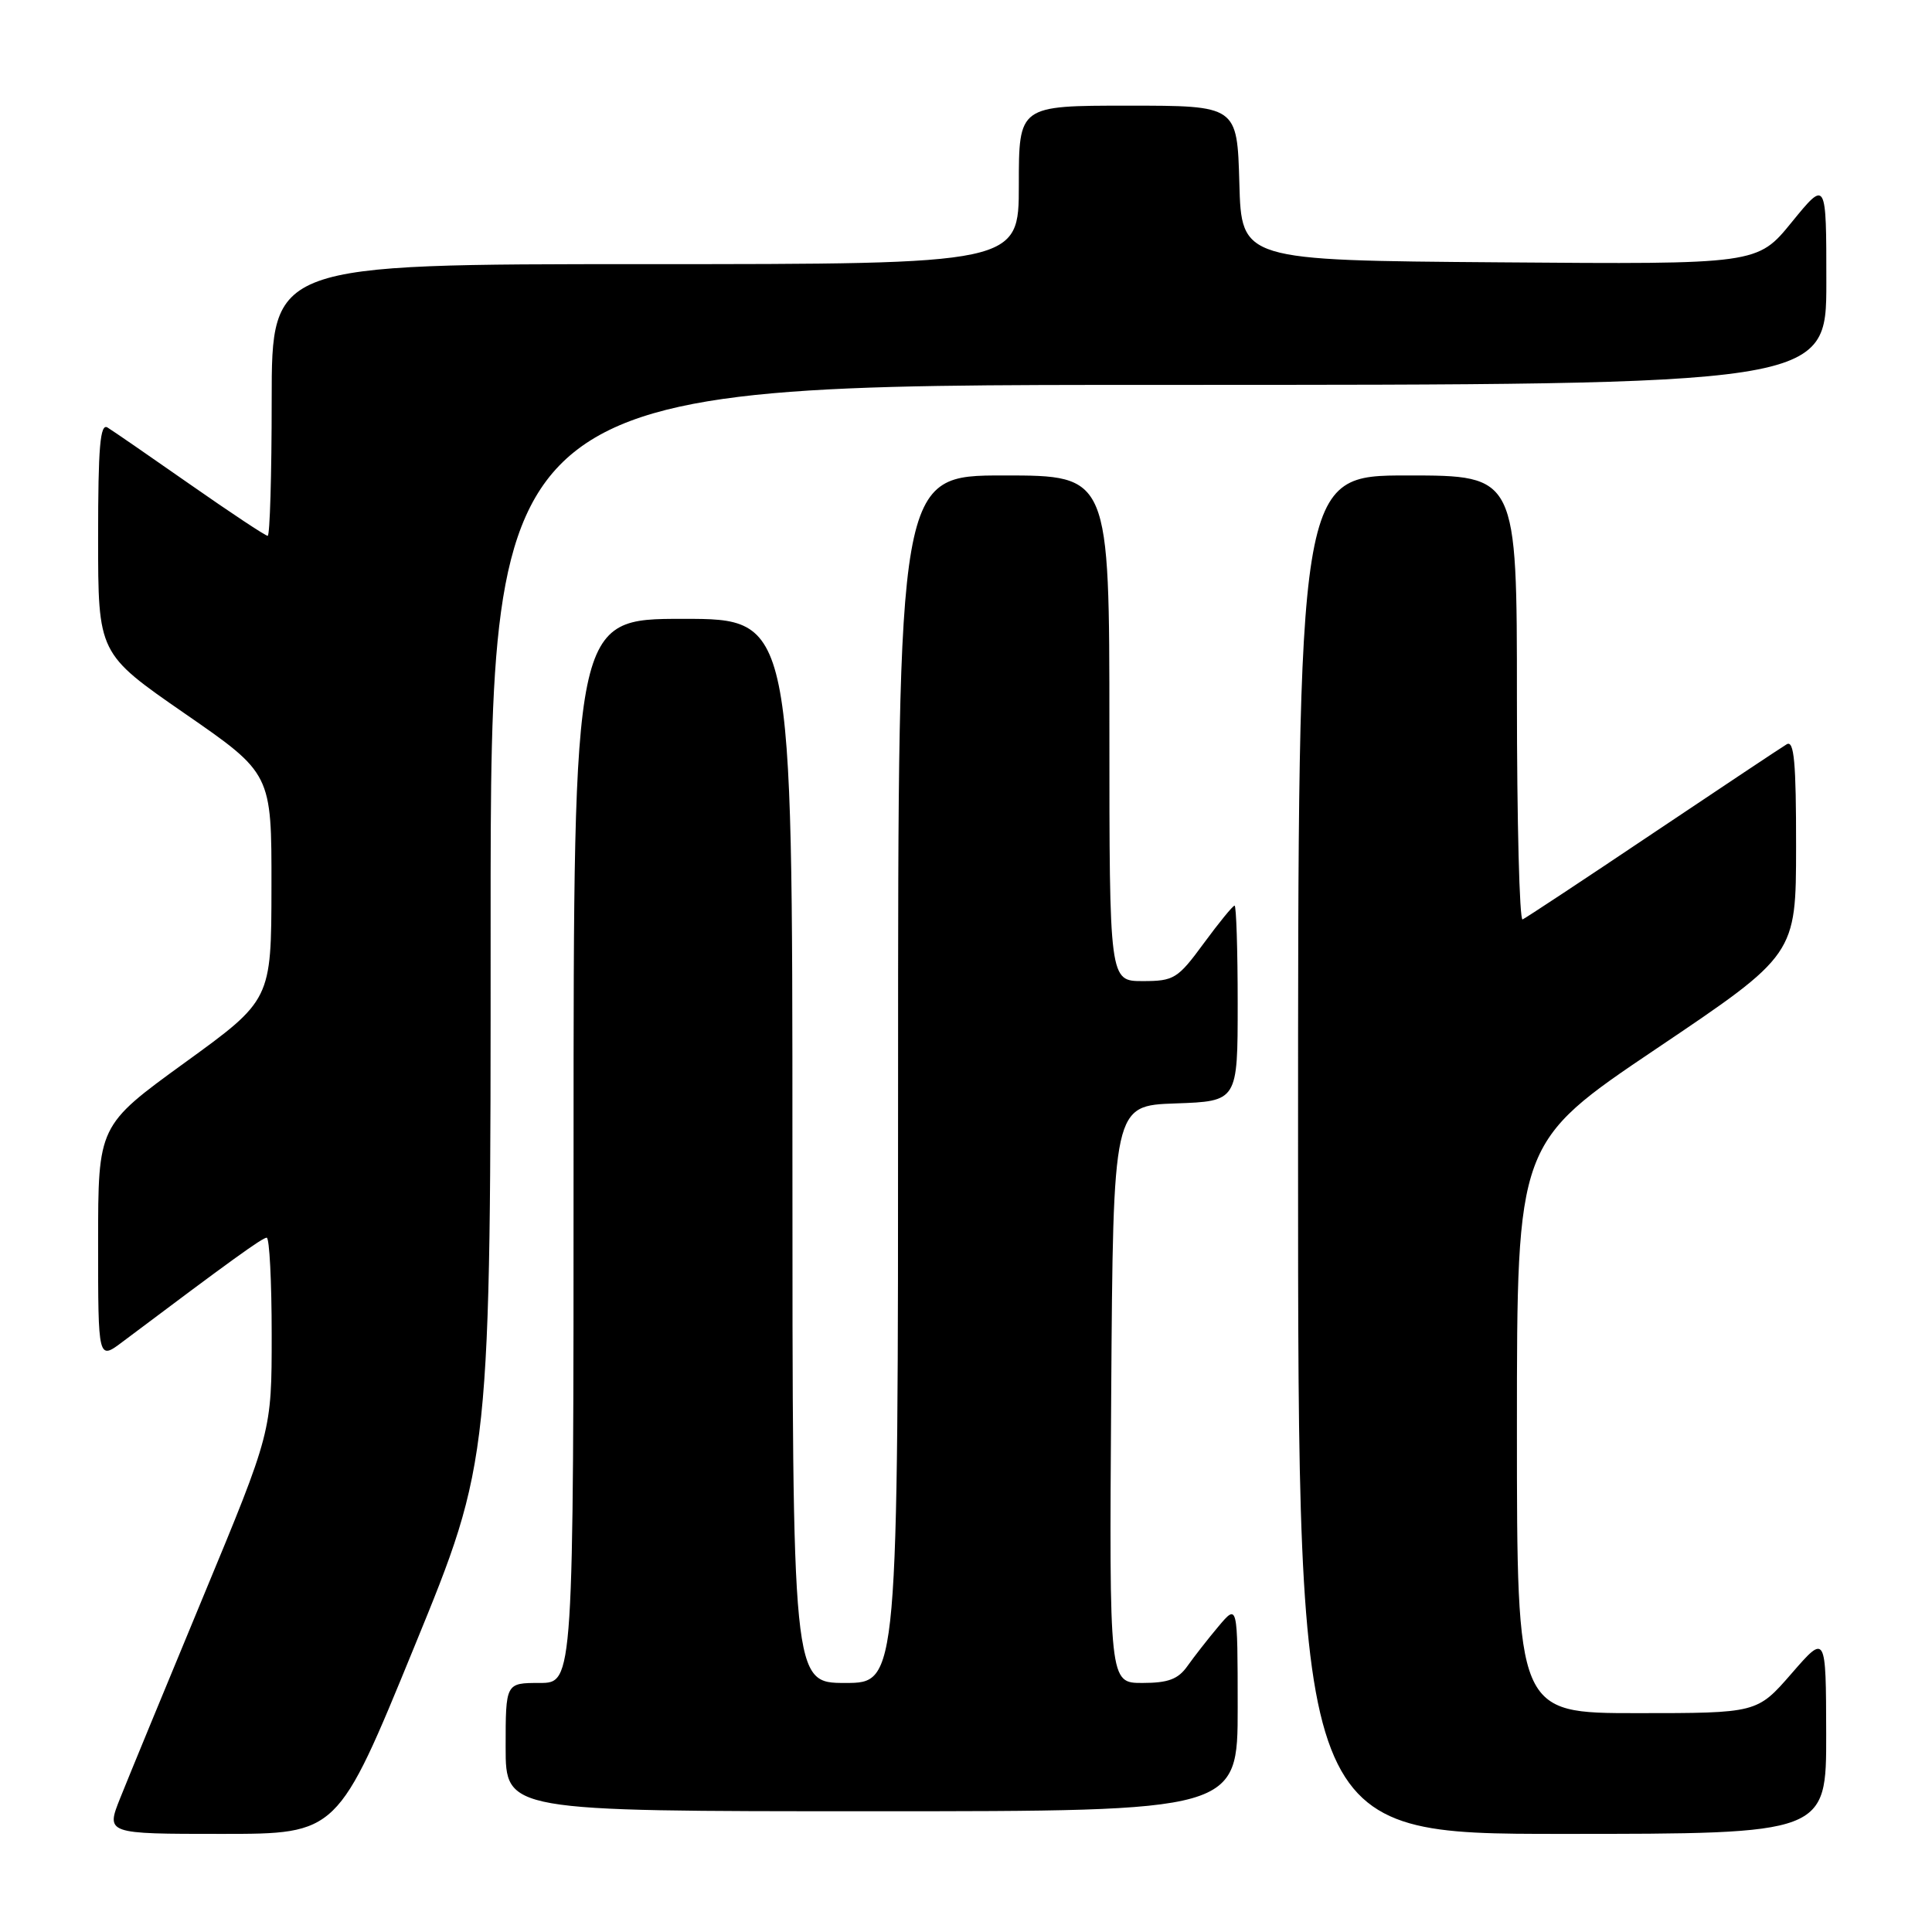 <?xml version="1.0" encoding="UTF-8" standalone="no"?>
<!DOCTYPE svg PUBLIC "-//W3C//DTD SVG 1.1//EN" "http://www.w3.org/Graphics/SVG/1.1/DTD/svg11.dtd" >
<svg xmlns="http://www.w3.org/2000/svg" xmlns:xlink="http://www.w3.org/1999/xlink" version="1.1" viewBox="0 0 256 256">
 <g >
 <path fill="currentColor"
d=" M 54.88 218.25 C 65.02 193.50 65.02 193.50 65.01 122.25 C 65.00 51.00 65.00 51.00 153.50 51.00 C 242.00 51.00 242.00 51.00 242.00 37.41 C 242.00 23.82 242.00 23.82 237.43 29.42 C 232.87 35.03 232.87 35.03 198.68 34.76 C 164.50 34.50 164.50 34.50 164.22 24.25 C 163.93 14.00 163.93 14.00 149.47 14.00 C 135.00 14.00 135.00 14.00 135.00 24.50 C 135.00 35.00 135.00 35.00 85.50 35.00 C 36.00 35.00 36.00 35.00 36.00 53.00 C 36.00 62.90 35.76 71.00 35.47 71.00 C 35.17 71.00 30.56 67.94 25.22 64.21 C 19.87 60.47 14.94 57.07 14.25 56.65 C 13.27 56.05 13.00 59.21 13.00 71.24 C 13.00 86.60 13.00 86.60 24.49 94.55 C 35.99 102.50 35.99 102.50 35.97 117.50 C 35.95 132.50 35.95 132.50 24.47 140.82 C 13.00 149.14 13.00 149.14 13.00 164.69 C 13.00 180.24 13.00 180.24 16.25 177.79 C 30.58 167.02 34.77 164.00 35.34 164.00 C 35.70 164.00 36.00 169.78 36.00 176.85 C 36.00 189.70 36.00 189.70 26.91 211.60 C 21.91 223.65 16.97 235.64 15.93 238.25 C 14.03 243.00 14.03 243.00 29.39 243.00 C 44.75 243.00 44.75 243.00 54.88 218.25 Z  M 241.98 229.75 C 241.95 216.50 241.95 216.50 237.39 221.75 C 232.82 227.00 232.82 227.00 216.91 227.00 C 201.00 227.00 201.00 227.00 201.00 189.20 C 201.00 151.40 201.00 151.40 219.49 138.95 C 237.98 126.50 237.98 126.50 237.99 112.19 C 238.00 101.01 237.73 98.04 236.75 98.62 C 236.06 99.03 228.07 104.35 219.00 110.43 C 209.93 116.52 202.16 121.65 201.75 121.83 C 201.34 122.02 201.00 108.85 201.00 92.58 C 201.00 63.00 201.00 63.00 186.50 63.00 C 172.00 63.00 172.00 63.00 172.00 153.00 C 172.00 243.00 172.00 243.00 207.00 243.00 C 242.00 243.00 242.00 243.00 241.98 229.75 Z  M 164.00 226.25 C 163.99 212.50 163.99 212.50 161.46 215.50 C 160.07 217.15 158.23 219.51 157.35 220.75 C 156.12 222.50 154.80 223.00 151.37 223.00 C 146.98 223.00 146.98 223.00 147.24 184.75 C 147.50 146.50 147.50 146.50 155.75 146.21 C 164.00 145.92 164.00 145.92 164.00 132.96 C 164.00 125.83 163.81 120.00 163.59 120.00 C 163.36 120.00 161.52 122.25 159.50 125.00 C 156.06 129.69 155.56 130.00 151.41 130.00 C 147.00 130.00 147.00 130.00 147.00 96.50 C 147.00 63.00 147.00 63.00 133.00 63.00 C 119.00 63.00 119.00 63.00 119.00 143.00 C 119.00 223.00 119.00 223.00 112.00 223.00 C 105.00 223.00 105.00 223.00 105.00 152.50 C 105.00 82.00 105.00 82.00 90.50 82.00 C 76.00 82.00 76.00 82.00 76.00 152.50 C 76.00 223.00 76.00 223.00 71.50 223.00 C 67.00 223.00 67.00 223.00 67.00 231.50 C 67.00 240.00 67.00 240.00 115.50 240.00 C 164.00 240.00 164.00 240.00 164.00 226.25 Z "/>
</g>
</svg>